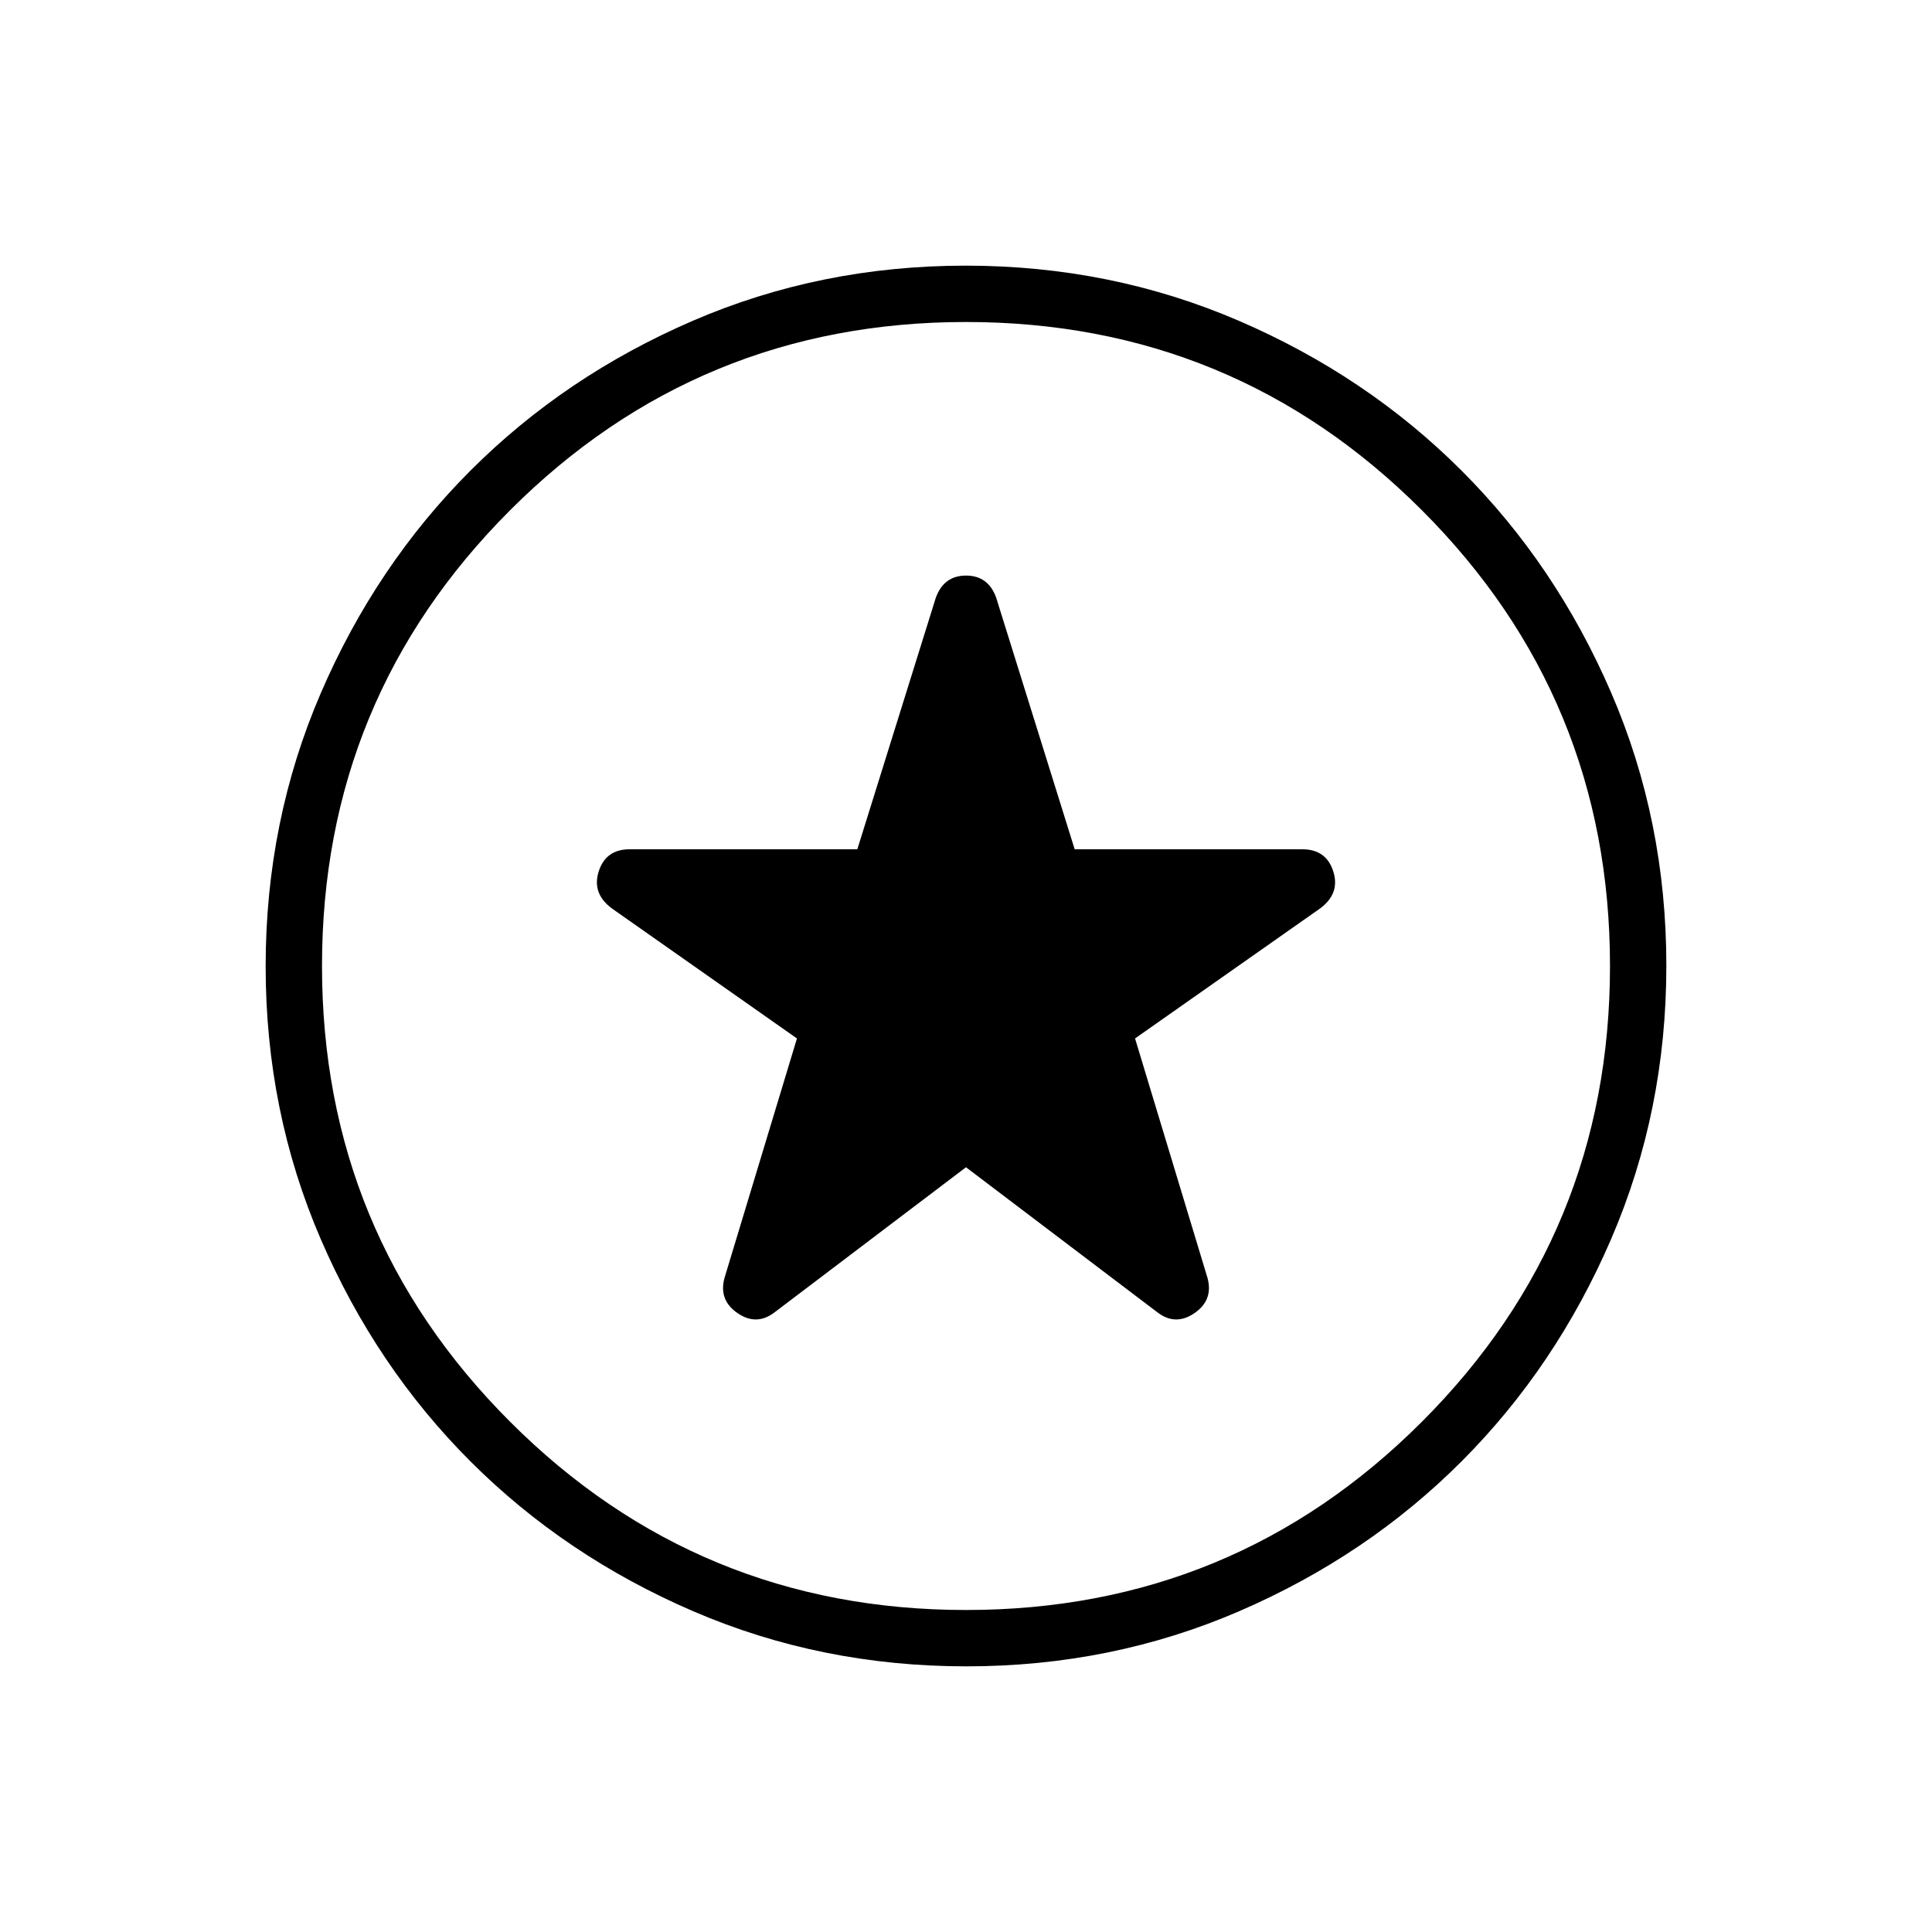 <svg xmlns="http://www.w3.org/2000/svg" height="24" viewBox="0 -960 960 960" width="24"><path d="m480-380 95 72q9 7 18.5.5T600-325l-36-119 91.88-64.55Q666-516 662.5-527q-3.5-11-15.4-11H534l-39-125q-3.94-11-14.97-11Q469-674 465-663l-39 125H312.9q-11.9 0-15.4 11t6.62 18.45L396-444l-36 119q-3 11 6.5 17.5t18.5-.5l95-72Zm.17 248q-72.17 0-135.73-27.39-63.56-27.39-110.57-74.35-47.02-46.96-74.44-110.43Q132-407.65 132-479.83q0-72.17 27.39-135.73 27.39-63.56 74.35-110.57 46.96-47.02 110.43-74.44Q407.65-828 479.83-828q72.17 0 135.73 27.39 63.56 27.39 110.57 74.35 47.02 46.96 74.44 110.43Q828-552.35 828-480.17q0 72.17-27.39 135.73-27.39 63.56-74.35 110.57-46.96 47.02-110.43 74.44Q552.35-132 480.17-132ZM480-480Zm0 320q133 0 226.5-93.5T800-480q0-133-93.5-226.5T480-800q-133 0-226.5 93.5T160-480q0 133 93.5 226.5T480-160Z"/></svg>